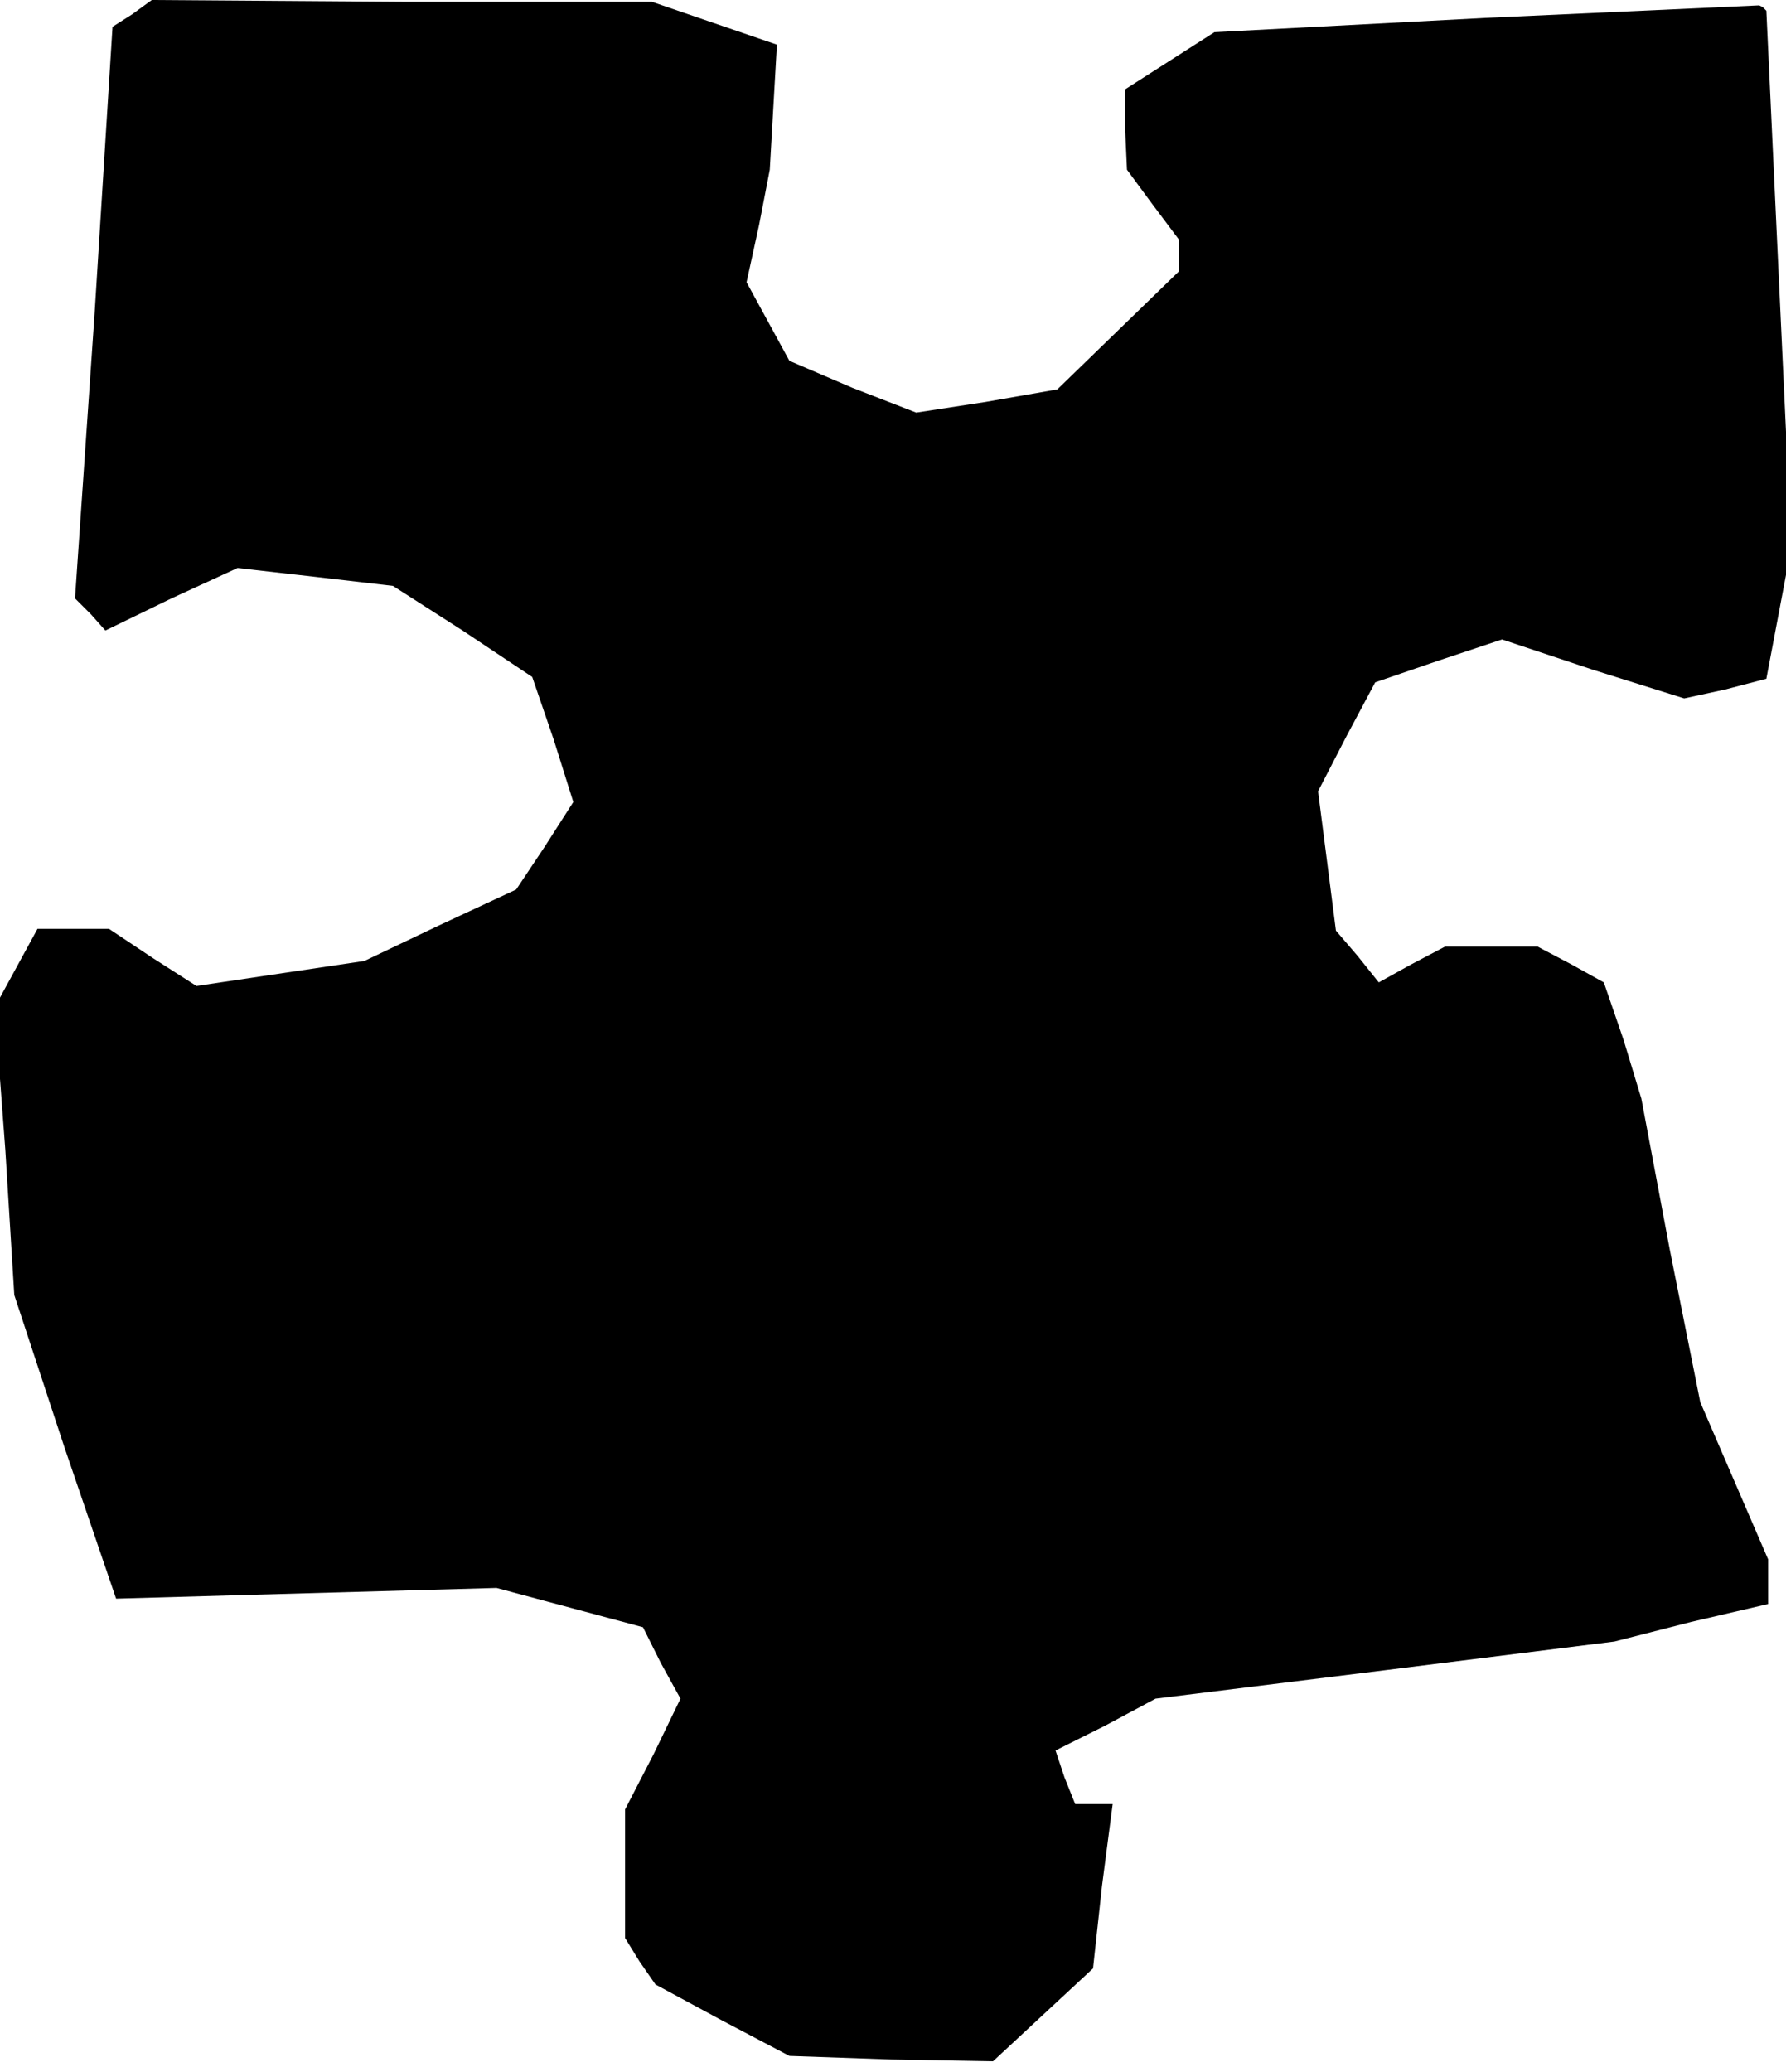 <?xml version="1.0" standalone="no"?>
<!DOCTYPE svg PUBLIC "-//W3C//DTD SVG 20010904//EN"
 "http://www.w3.org/TR/2001/REC-SVG-20010904/DTD/svg10.dtd">
<svg version="1.0" xmlns="http://www.w3.org/2000/svg"
 width="100pt" height="116pt" viewBox="0 0 100 116"
 preserveAspectRatio="xMidYMid meet">
<g transform="translate(0,116) scale(0.1,-0.1)"
fill="#000000" stroke="none">
<path d="M74 1152 l-11 -7 -10 -160 -11 -160 9 -9 8 -9 37 18 37 17 44 -5 43
-5 39 -25 39 -26 12 -35 11 -35 -16 -25 -16 -24 -43 -20 -42 -20 -47 -7 -47
-7 -25 16 -24 16 -20 0 -20 0 -12 -22 -12 -22 6 -80 5 -81 28 -85 29 -85 106
3 107 3 41 -11 41 -11 10 -20 11 -20 -15 -31 -16 -31 0 -36 0 -36 8 -13 9 -13
37 -20 38 -20 57 -2 57 -1 28 26 28 26 5 46 6 46 -11 0 -10 0 -6 15 -5 15 28
14 28 15 129 16 128 16 43 11 43 10 0 13 0 12 -19 44 -19 44 -17 85 -16 85
-10 33 -11 32 -18 10 -19 10 -26 0 -26 0 -19 -10 -18 -10 -12 15 -12 14 -5 39
-5 39 16 31 16 30 35 12 36 12 51 -17 51 -16 23 5 23 6 7 37 7 37 -7 150 -7
150 -2 2 -2 1 -153 -7 -152 -8 -25 -16 -25 -16 0 -23 1 -22 14 -19 15 -20 0
-9 0 -9 -34 -33 -34 -33 -40 -7 -39 -6 -36 14 -35 15 -12 22 -12 22 7 32 6 31
2 35 2 35 -35 12 -35 12 -140 0 -140 1 -11 -8z"/>
</g>
</svg>
